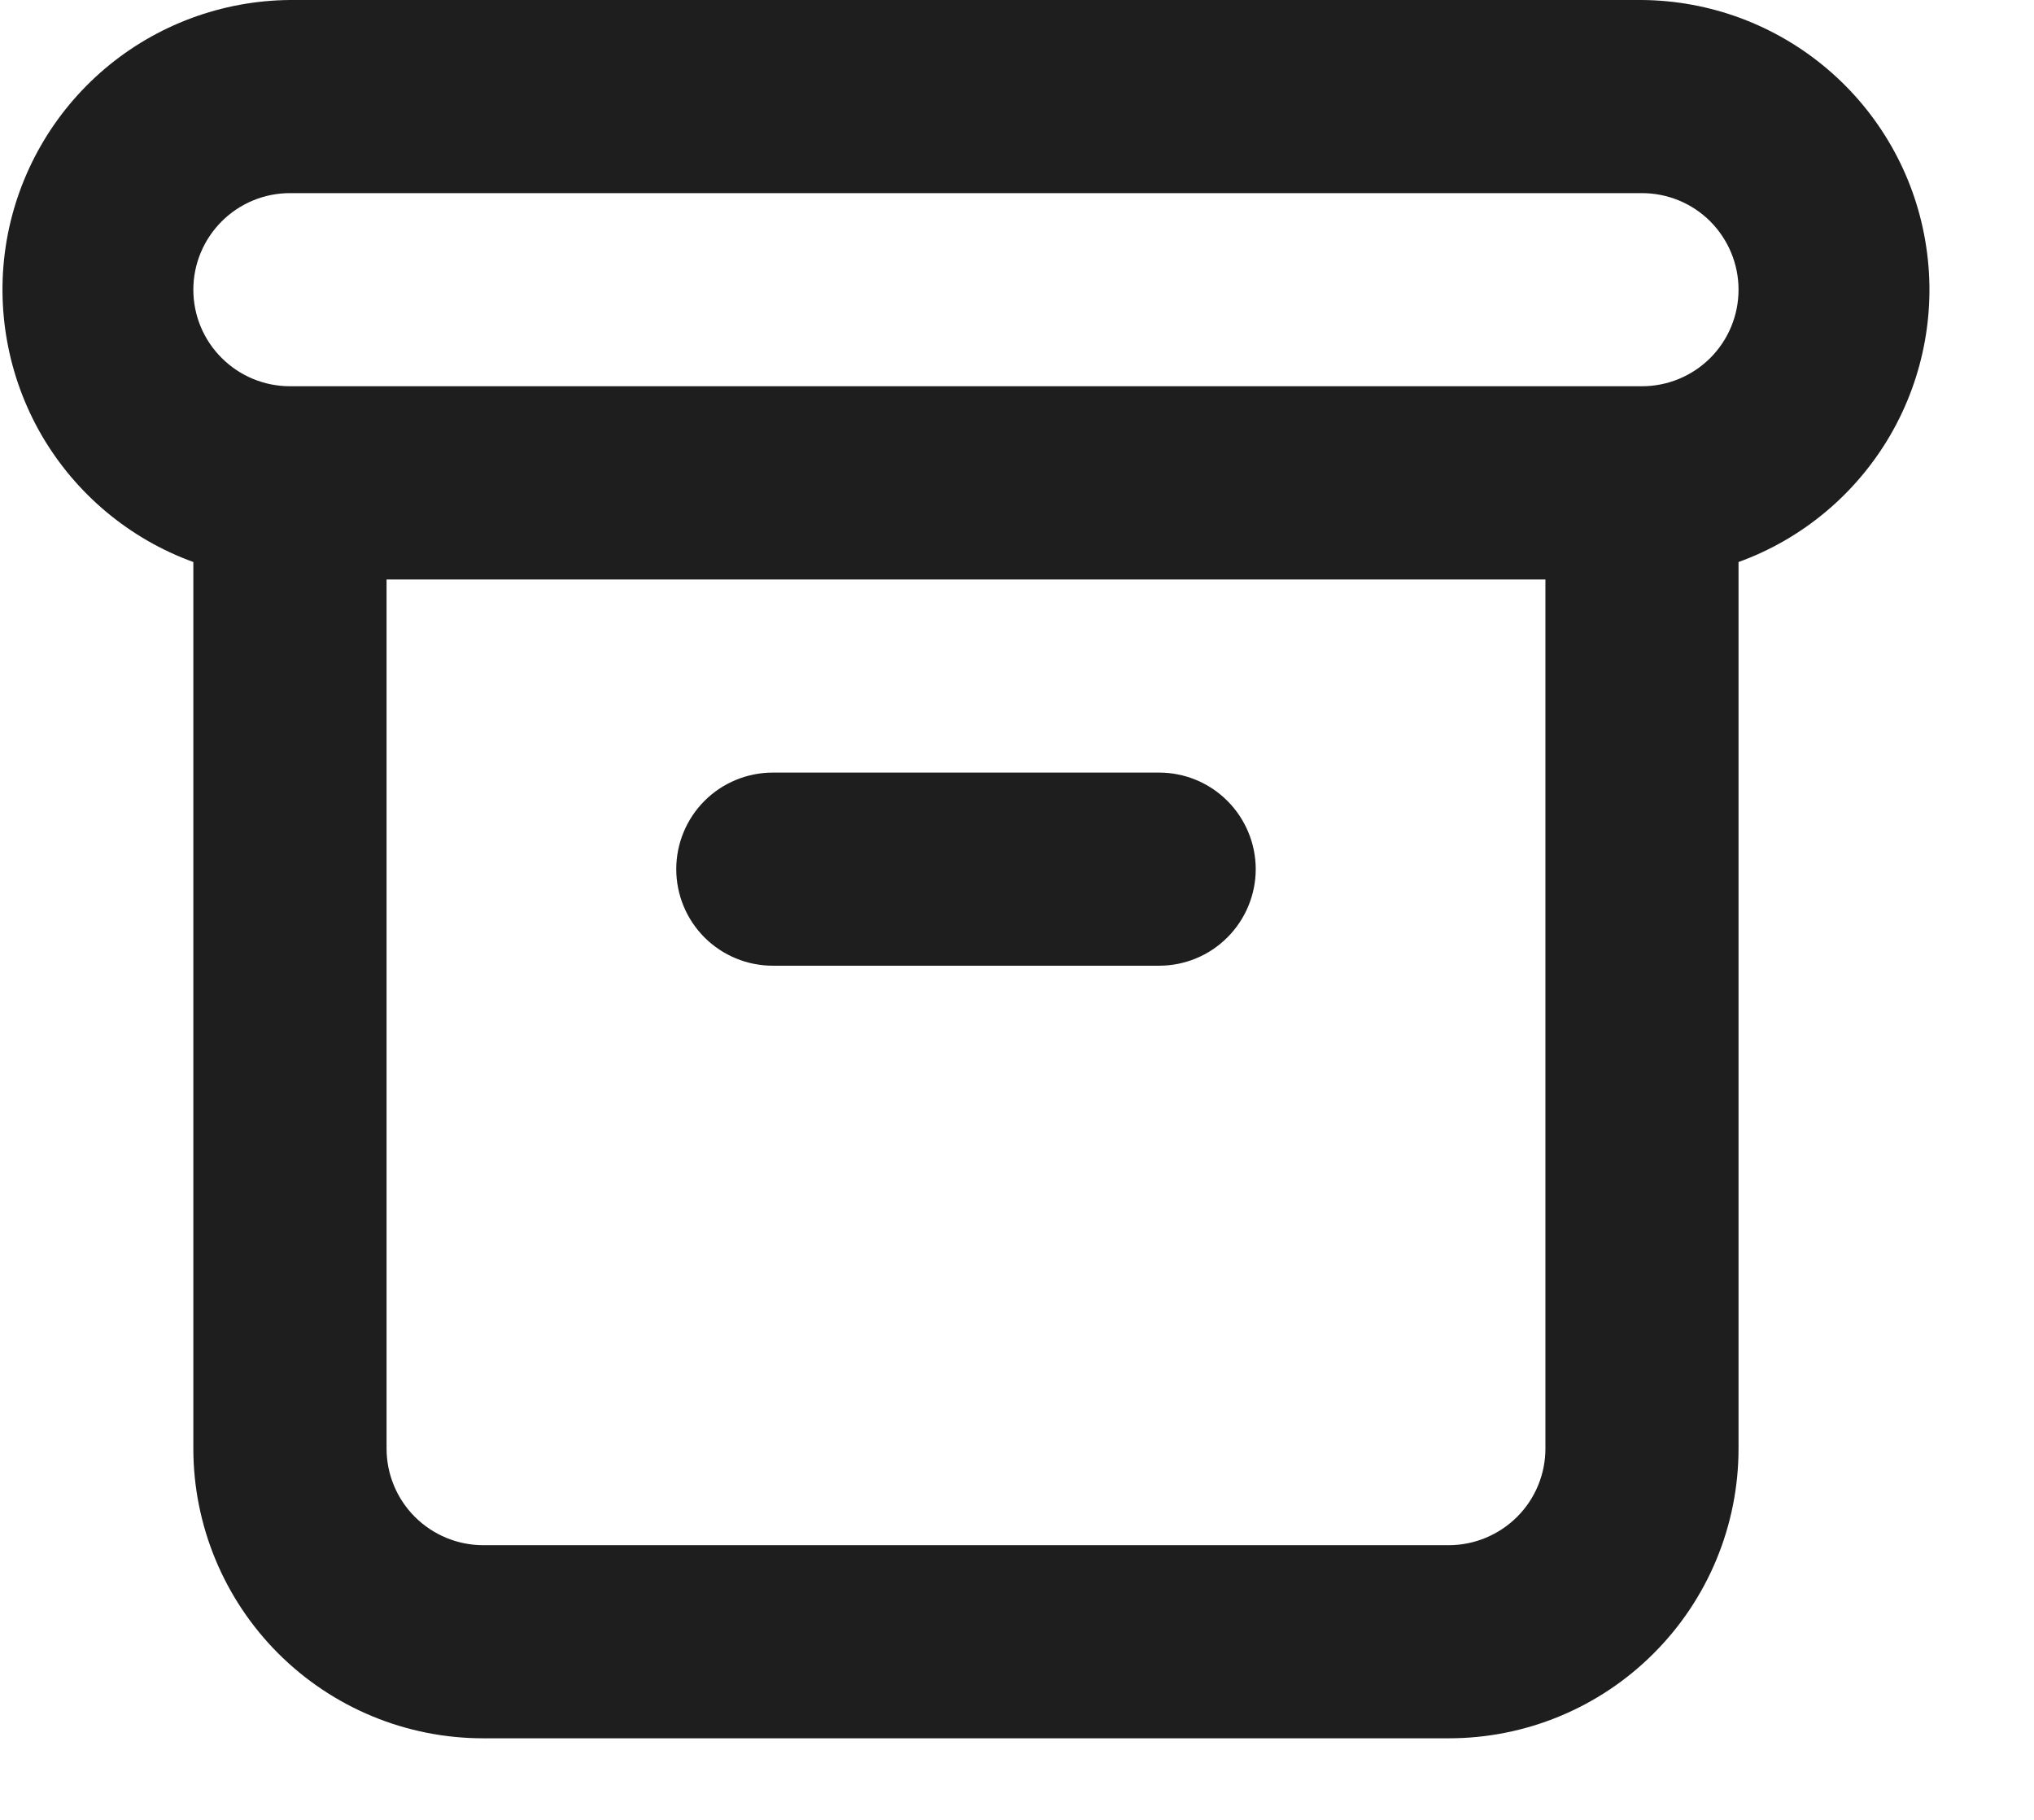 <svg width="19" height="17" viewBox="0 0 19 17" fill="none" xmlns="http://www.w3.org/2000/svg">
<path d="M7.219 9.021H10.828C11.067 9.021 11.296 8.926 11.465 8.757C11.634 8.588 11.73 8.358 11.73 8.119C11.73 7.88 11.634 7.65 11.465 7.481C11.296 7.312 11.067 7.217 10.828 7.217H7.219C6.98 7.217 6.75 7.312 6.581 7.481C6.412 7.65 6.317 7.88 6.317 8.119C6.317 8.358 6.412 8.588 6.581 8.757C6.75 8.926 6.98 9.021 7.219 9.021V9.021ZM15.338 0H2.709C2.074 0.005 1.461 0.233 0.977 0.644C0.494 1.055 0.17 1.622 0.062 2.248C-0.045 2.873 0.071 3.517 0.389 4.066C0.708 4.614 1.21 5.034 1.806 5.25V13.531C1.806 14.249 2.092 14.938 2.599 15.445C3.107 15.953 3.795 16.238 4.513 16.238H13.534C14.252 16.238 14.94 15.953 15.447 15.445C15.955 14.938 16.24 14.249 16.24 13.531V5.25C16.837 5.034 17.338 4.614 17.657 4.066C17.976 3.517 18.092 2.873 17.984 2.248C17.877 1.622 17.553 1.055 17.069 0.644C16.585 0.233 15.973 0.005 15.338 0ZM14.436 13.531C14.436 13.771 14.341 14 14.172 14.169C14.002 14.338 13.773 14.434 13.534 14.434H4.513C4.274 14.434 4.044 14.338 3.875 14.169C3.706 14 3.611 13.771 3.611 13.531V5.413H14.436V13.531ZM15.338 3.608H2.709C2.469 3.608 2.24 3.513 2.071 3.344C1.901 3.175 1.806 2.946 1.806 2.706C1.806 2.467 1.901 2.238 2.071 2.068C2.24 1.899 2.469 1.804 2.709 1.804H15.338C15.577 1.804 15.807 1.899 15.976 2.068C16.145 2.238 16.24 2.467 16.24 2.706C16.24 2.946 16.145 3.175 15.976 3.344C15.807 3.513 15.577 3.608 15.338 3.608Z" fill="#1e1e1e"/>
</svg>
